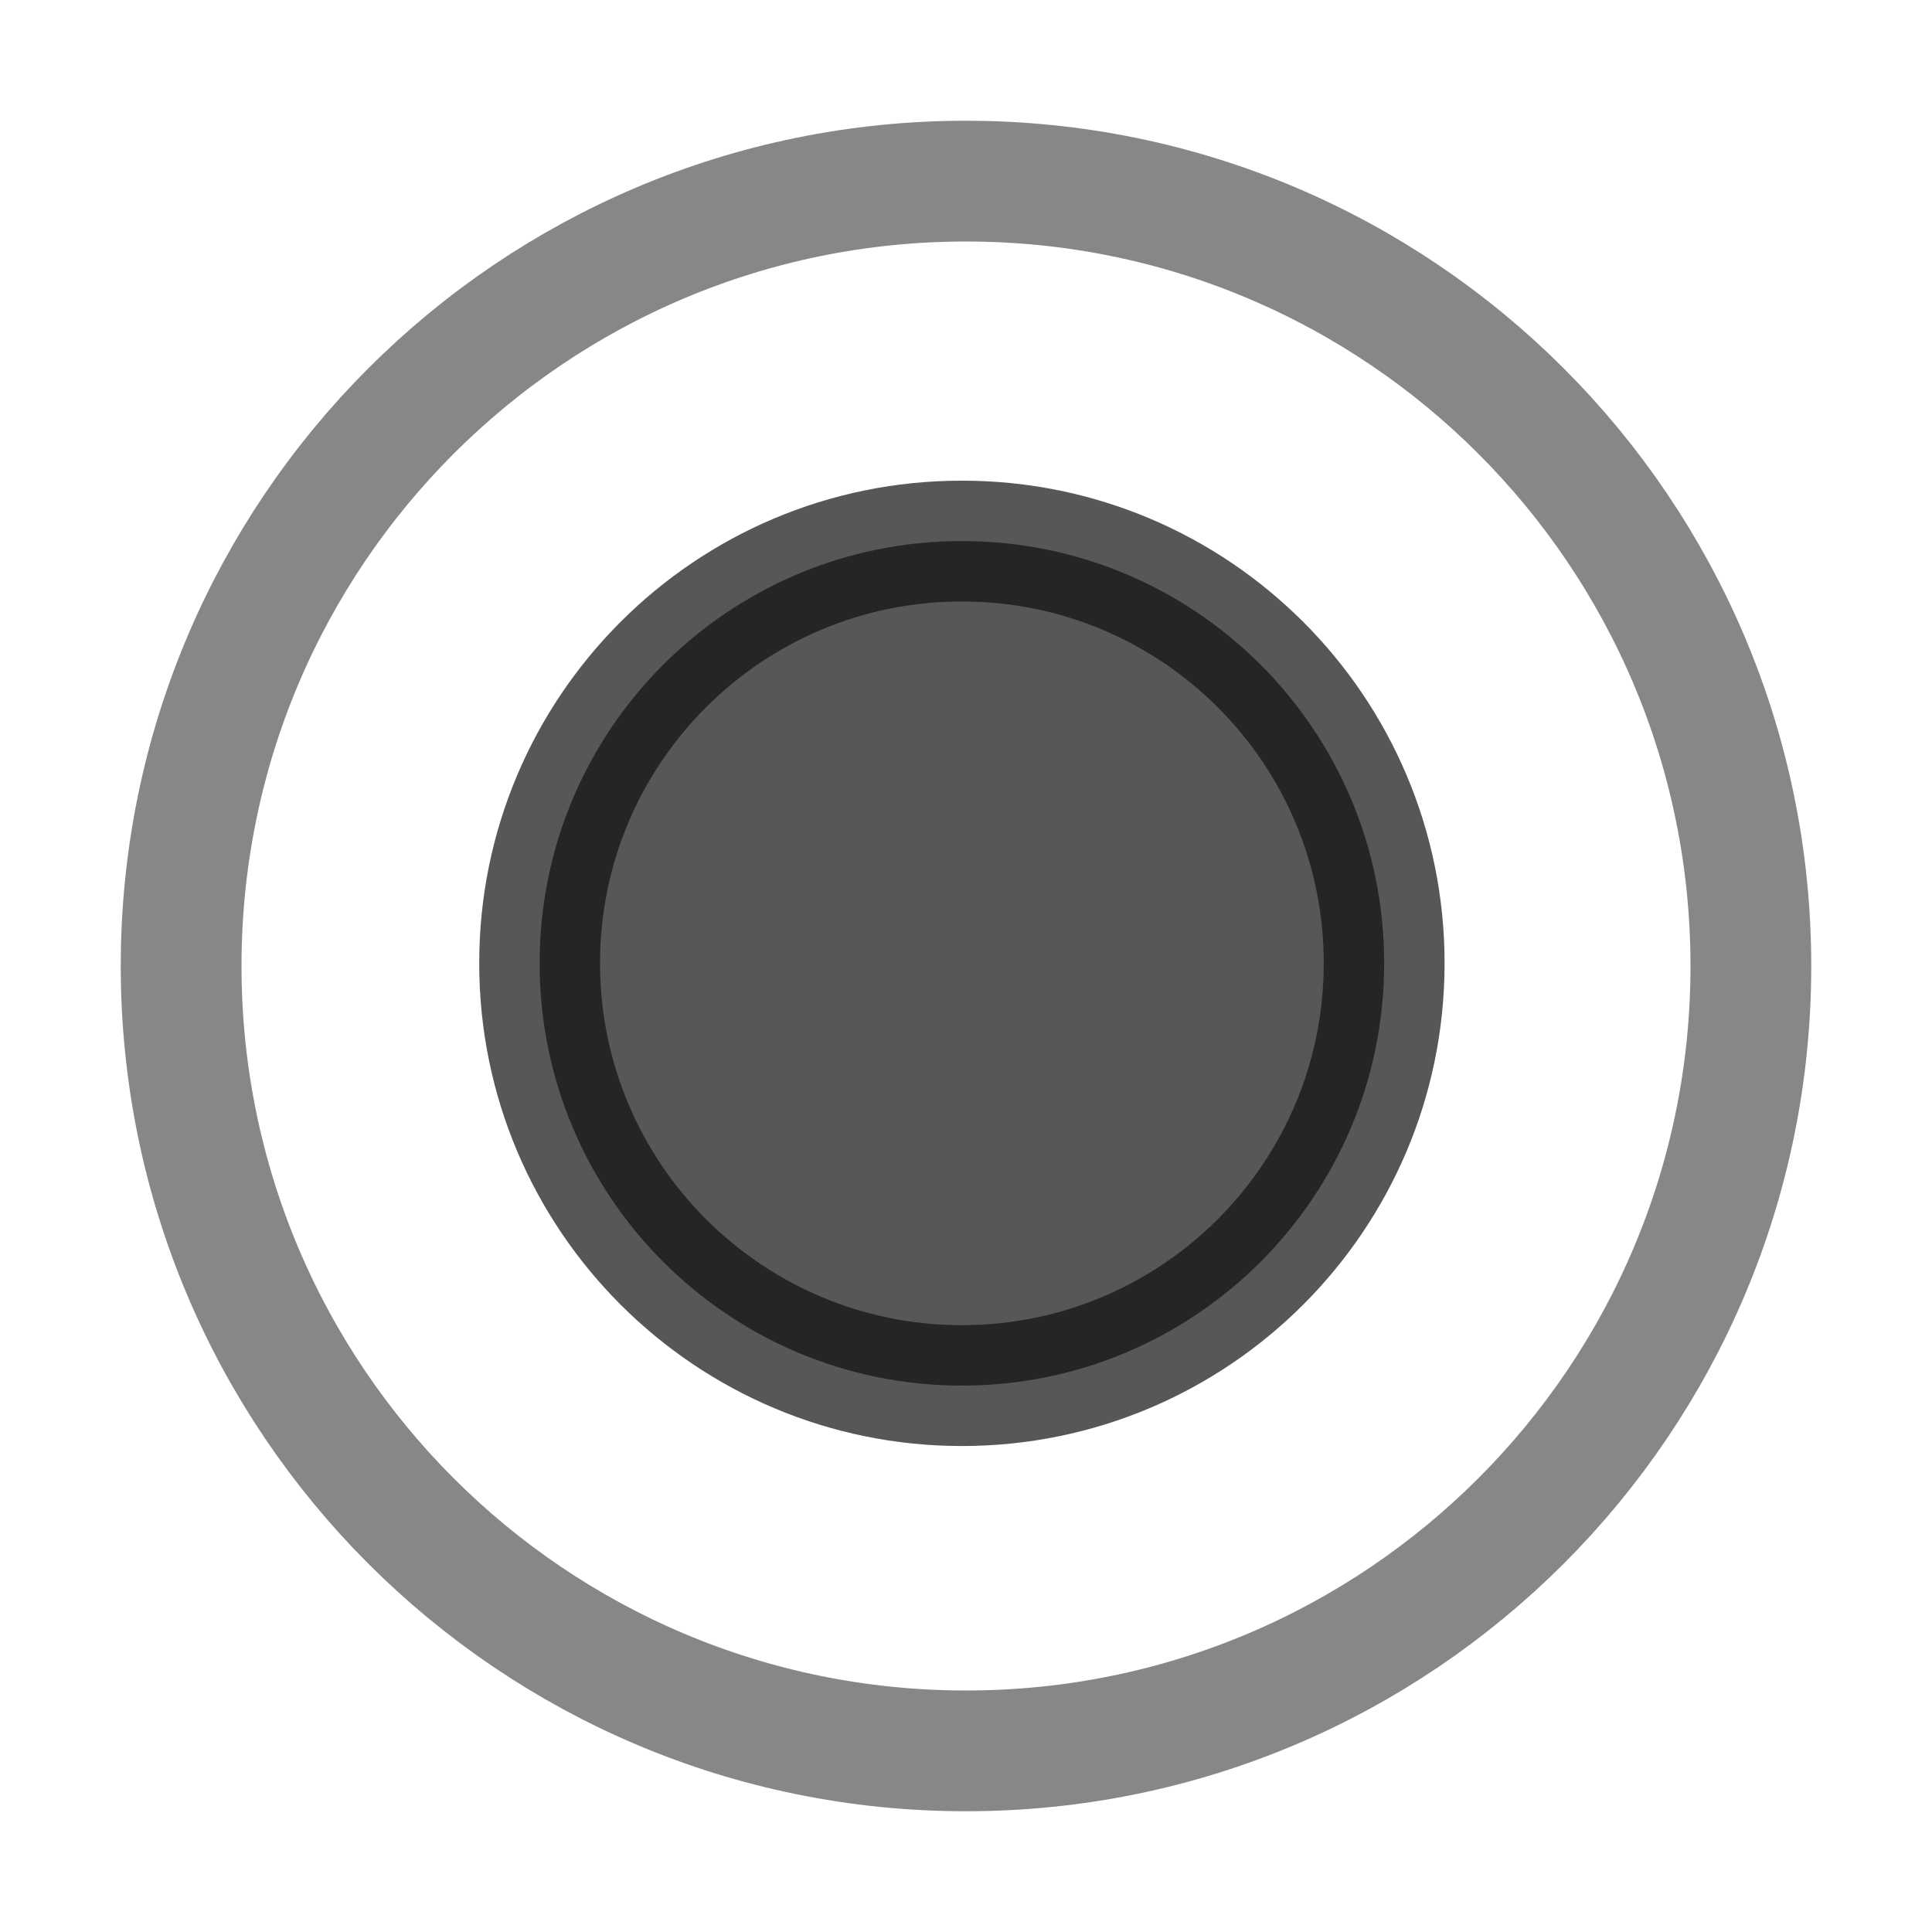 <?xml version="1.0" encoding="UTF-8" standalone="no"?><!DOCTYPE svg PUBLIC "-//W3C//DTD SVG 1.1//EN" "http://www.w3.org/Graphics/SVG/1.1/DTD/svg11.dtd"><svg width="16px" height="16px" version="1.1" xmlns="http://www.w3.org/2000/svg" xmlns:xlink="http://www.w3.org/1999/xlink" xml:space="preserve" xmlns:serif="http://www.serif.com/" style="fill-rule:evenodd;clip-rule:evenodd;stroke-linecap:round;stroke-linejoin:round;"><g transform="matrix(1,0,0,1,-121,-94)"><g id="radio_checked_disabled" transform="matrix(1,0,0,1,121,94)"><rect x="0" y="0" width="16" height="16" style="fill:none;"/><g transform="matrix(1,0,0,1,-65,-40)"><path d="M73,41.5C76.59,41.5 79.5,44.41 79.5,48L79.5,48C79.5,51.59 76.59,54.5 73,54.5L73,54.5C69.41,54.5 66.5,51.59 66.5,48L66.5,48C66.5,44.41 69.41,41.5 73,41.5L73,41.5Z" style="fill:none;stroke:rgb(17,17,17);stroke-opacity:0.5;stroke-width:1px;"/></g><g transform="matrix(0.538,0,0,0.538,-31.308,-17.846)"><path d="M73.004,41.5C76.592,41.5 79.5,44.408 79.5,47.996L79.5,48C79.5,51.59 76.59,54.5 73,54.5L73,54.5C69.41,54.5 66.5,51.59 66.5,48L66.5,47.996C66.5,44.408 69.408,41.5 72.996,41.5L73.004,41.5Z" style="fill:rgb(17,17,17);fill-opacity:0.7;stroke:rgb(17,17,17);stroke-opacity:0.7;stroke-width:1.86px;"/></g></g></g></svg>